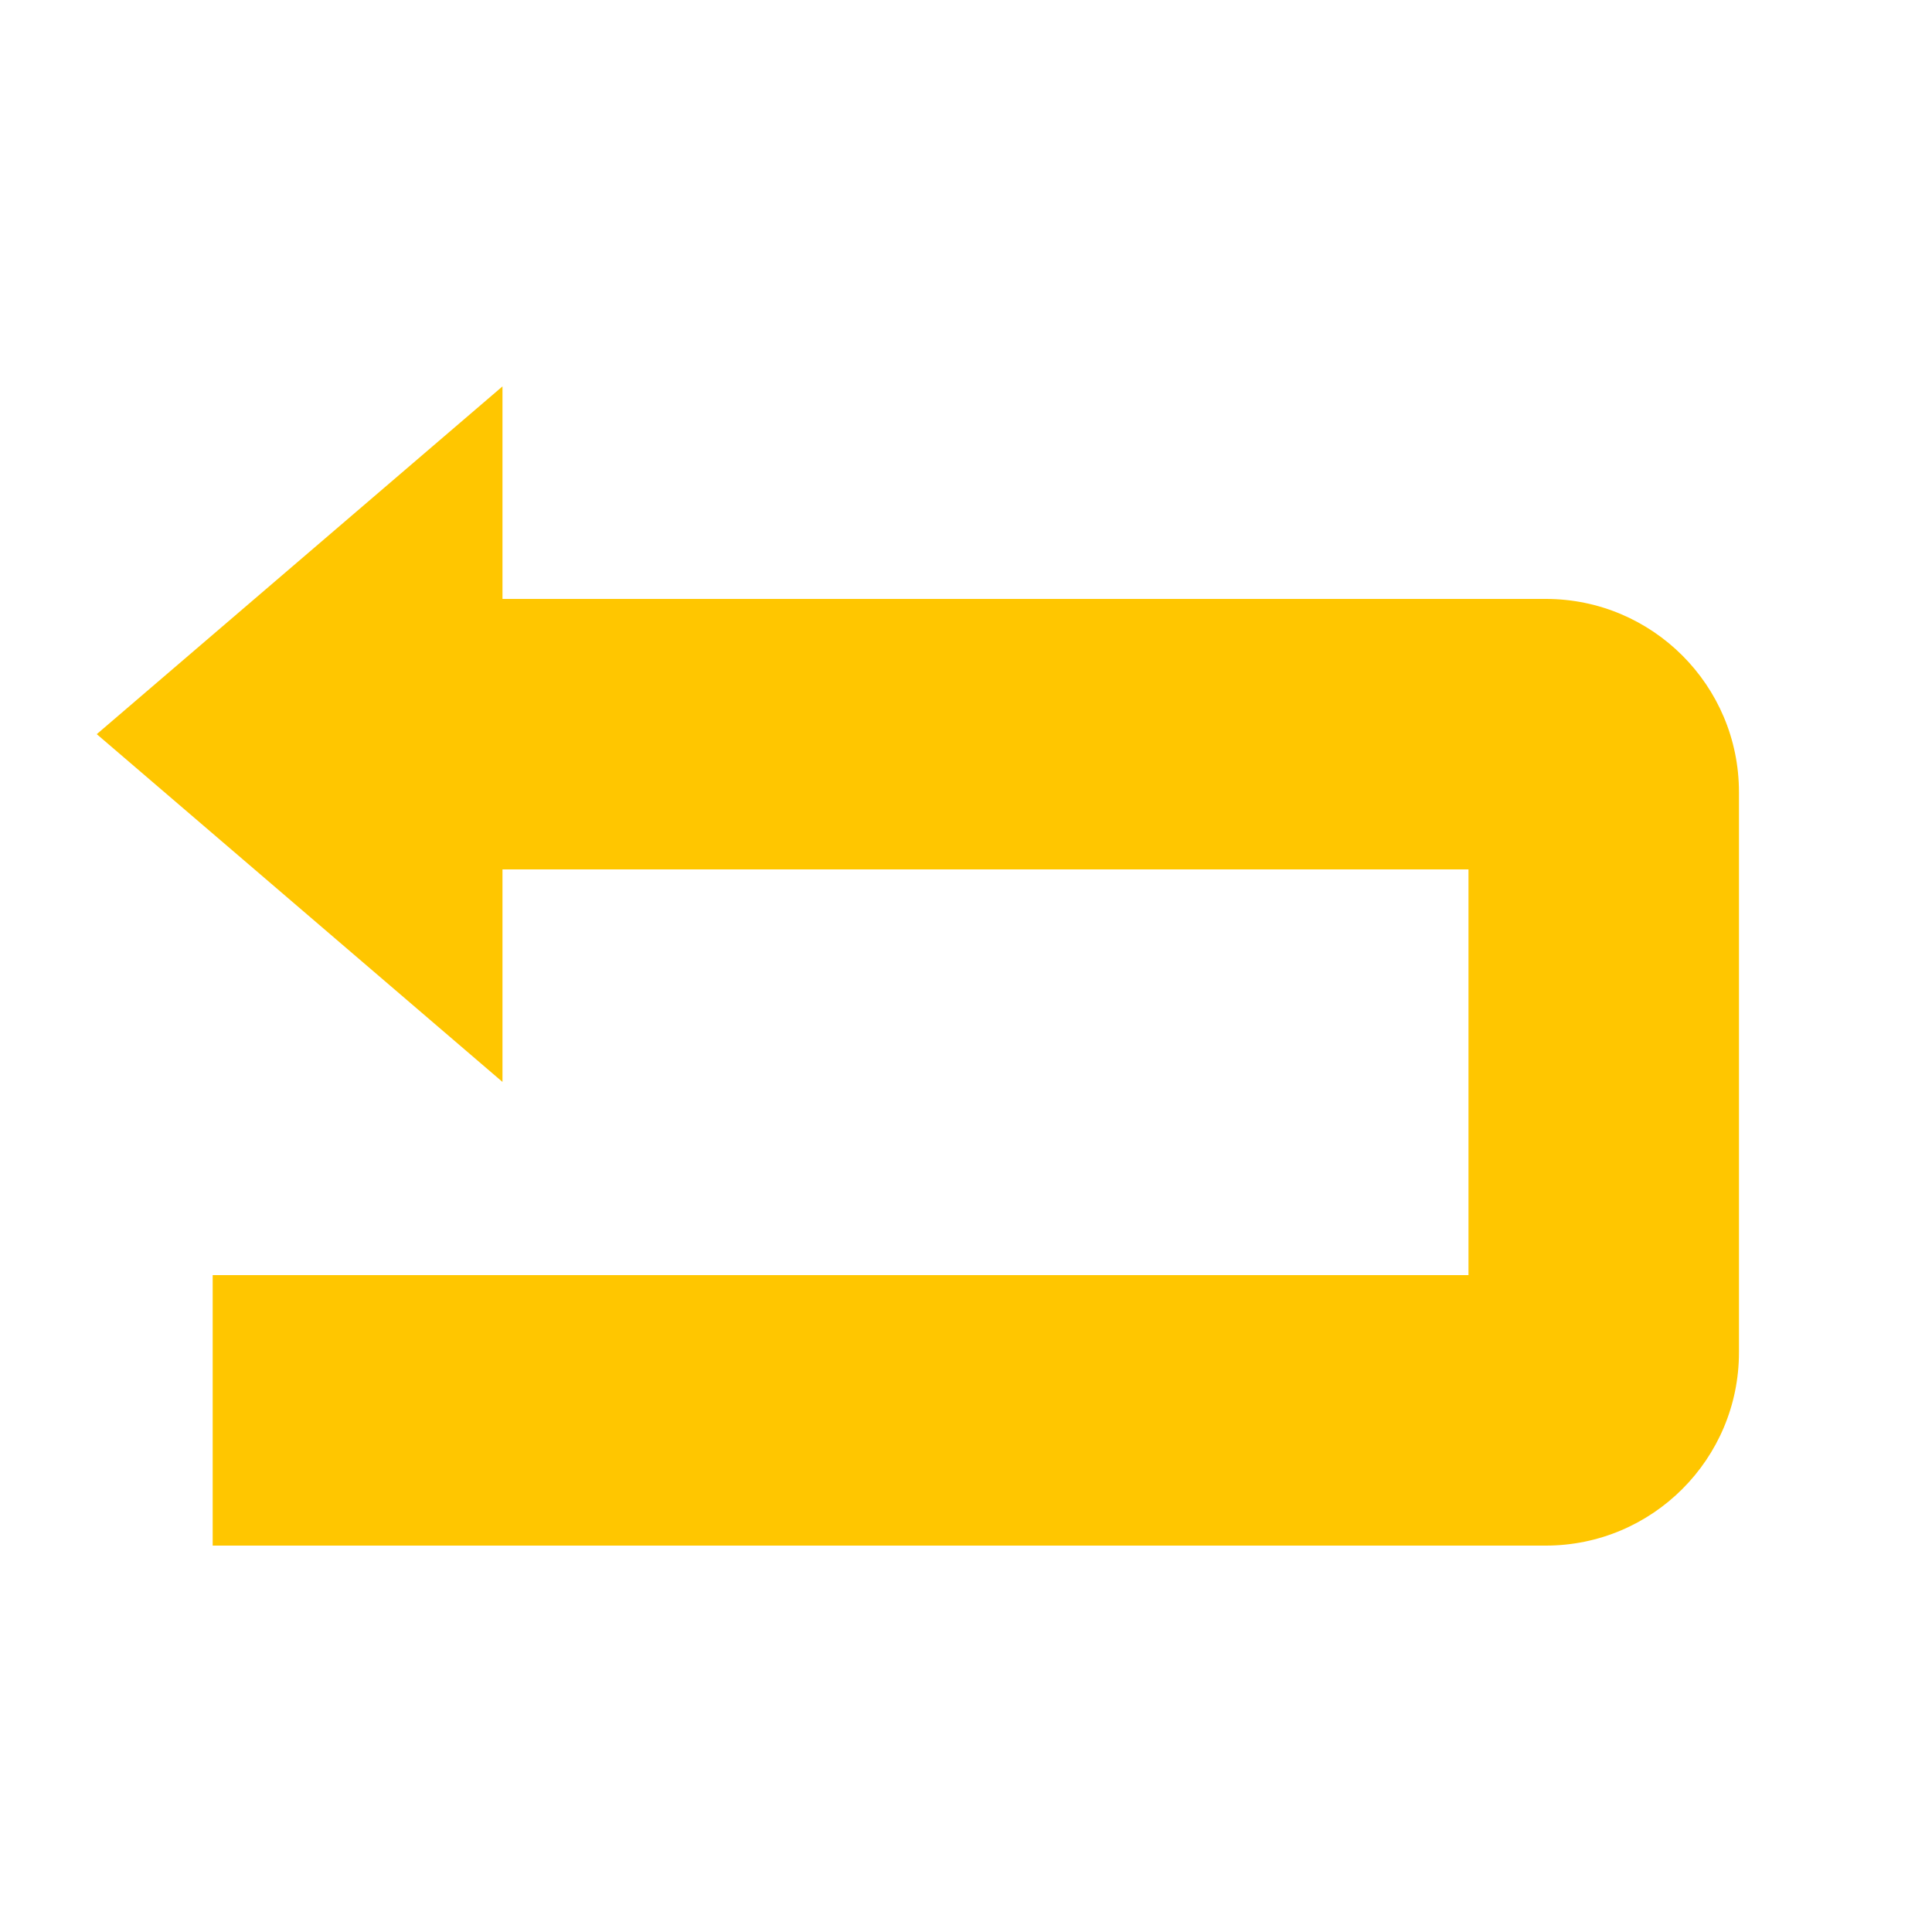 <?xml version="1.0" encoding="utf-8"?>
<!-- Generated by IcoMoon.io -->
<!DOCTYPE svg PUBLIC "-//W3C//DTD SVG 1.1//EN" "http://www.w3.org/Graphics/SVG/1.1/DTD/svg11.dtd">
<svg version="1.1" xmlns="http://www.w3.org/2000/svg" xmlns:xlink="http://www.w3.org/1999/xlink" width="24" height="24" viewBox="0 0 24 24">
	<path d="M19.202 7.44h-12.96v-2.64l-5.040 4.32 5.040 4.32v-2.64h12v5.040h-15.6v3.36h16.56c1.325 0 2.4-1.075 2.4-2.4v-6.96c0-1.326-1.076-2.4-2.4-2.4z" fill="#ffc600" />
</svg>
